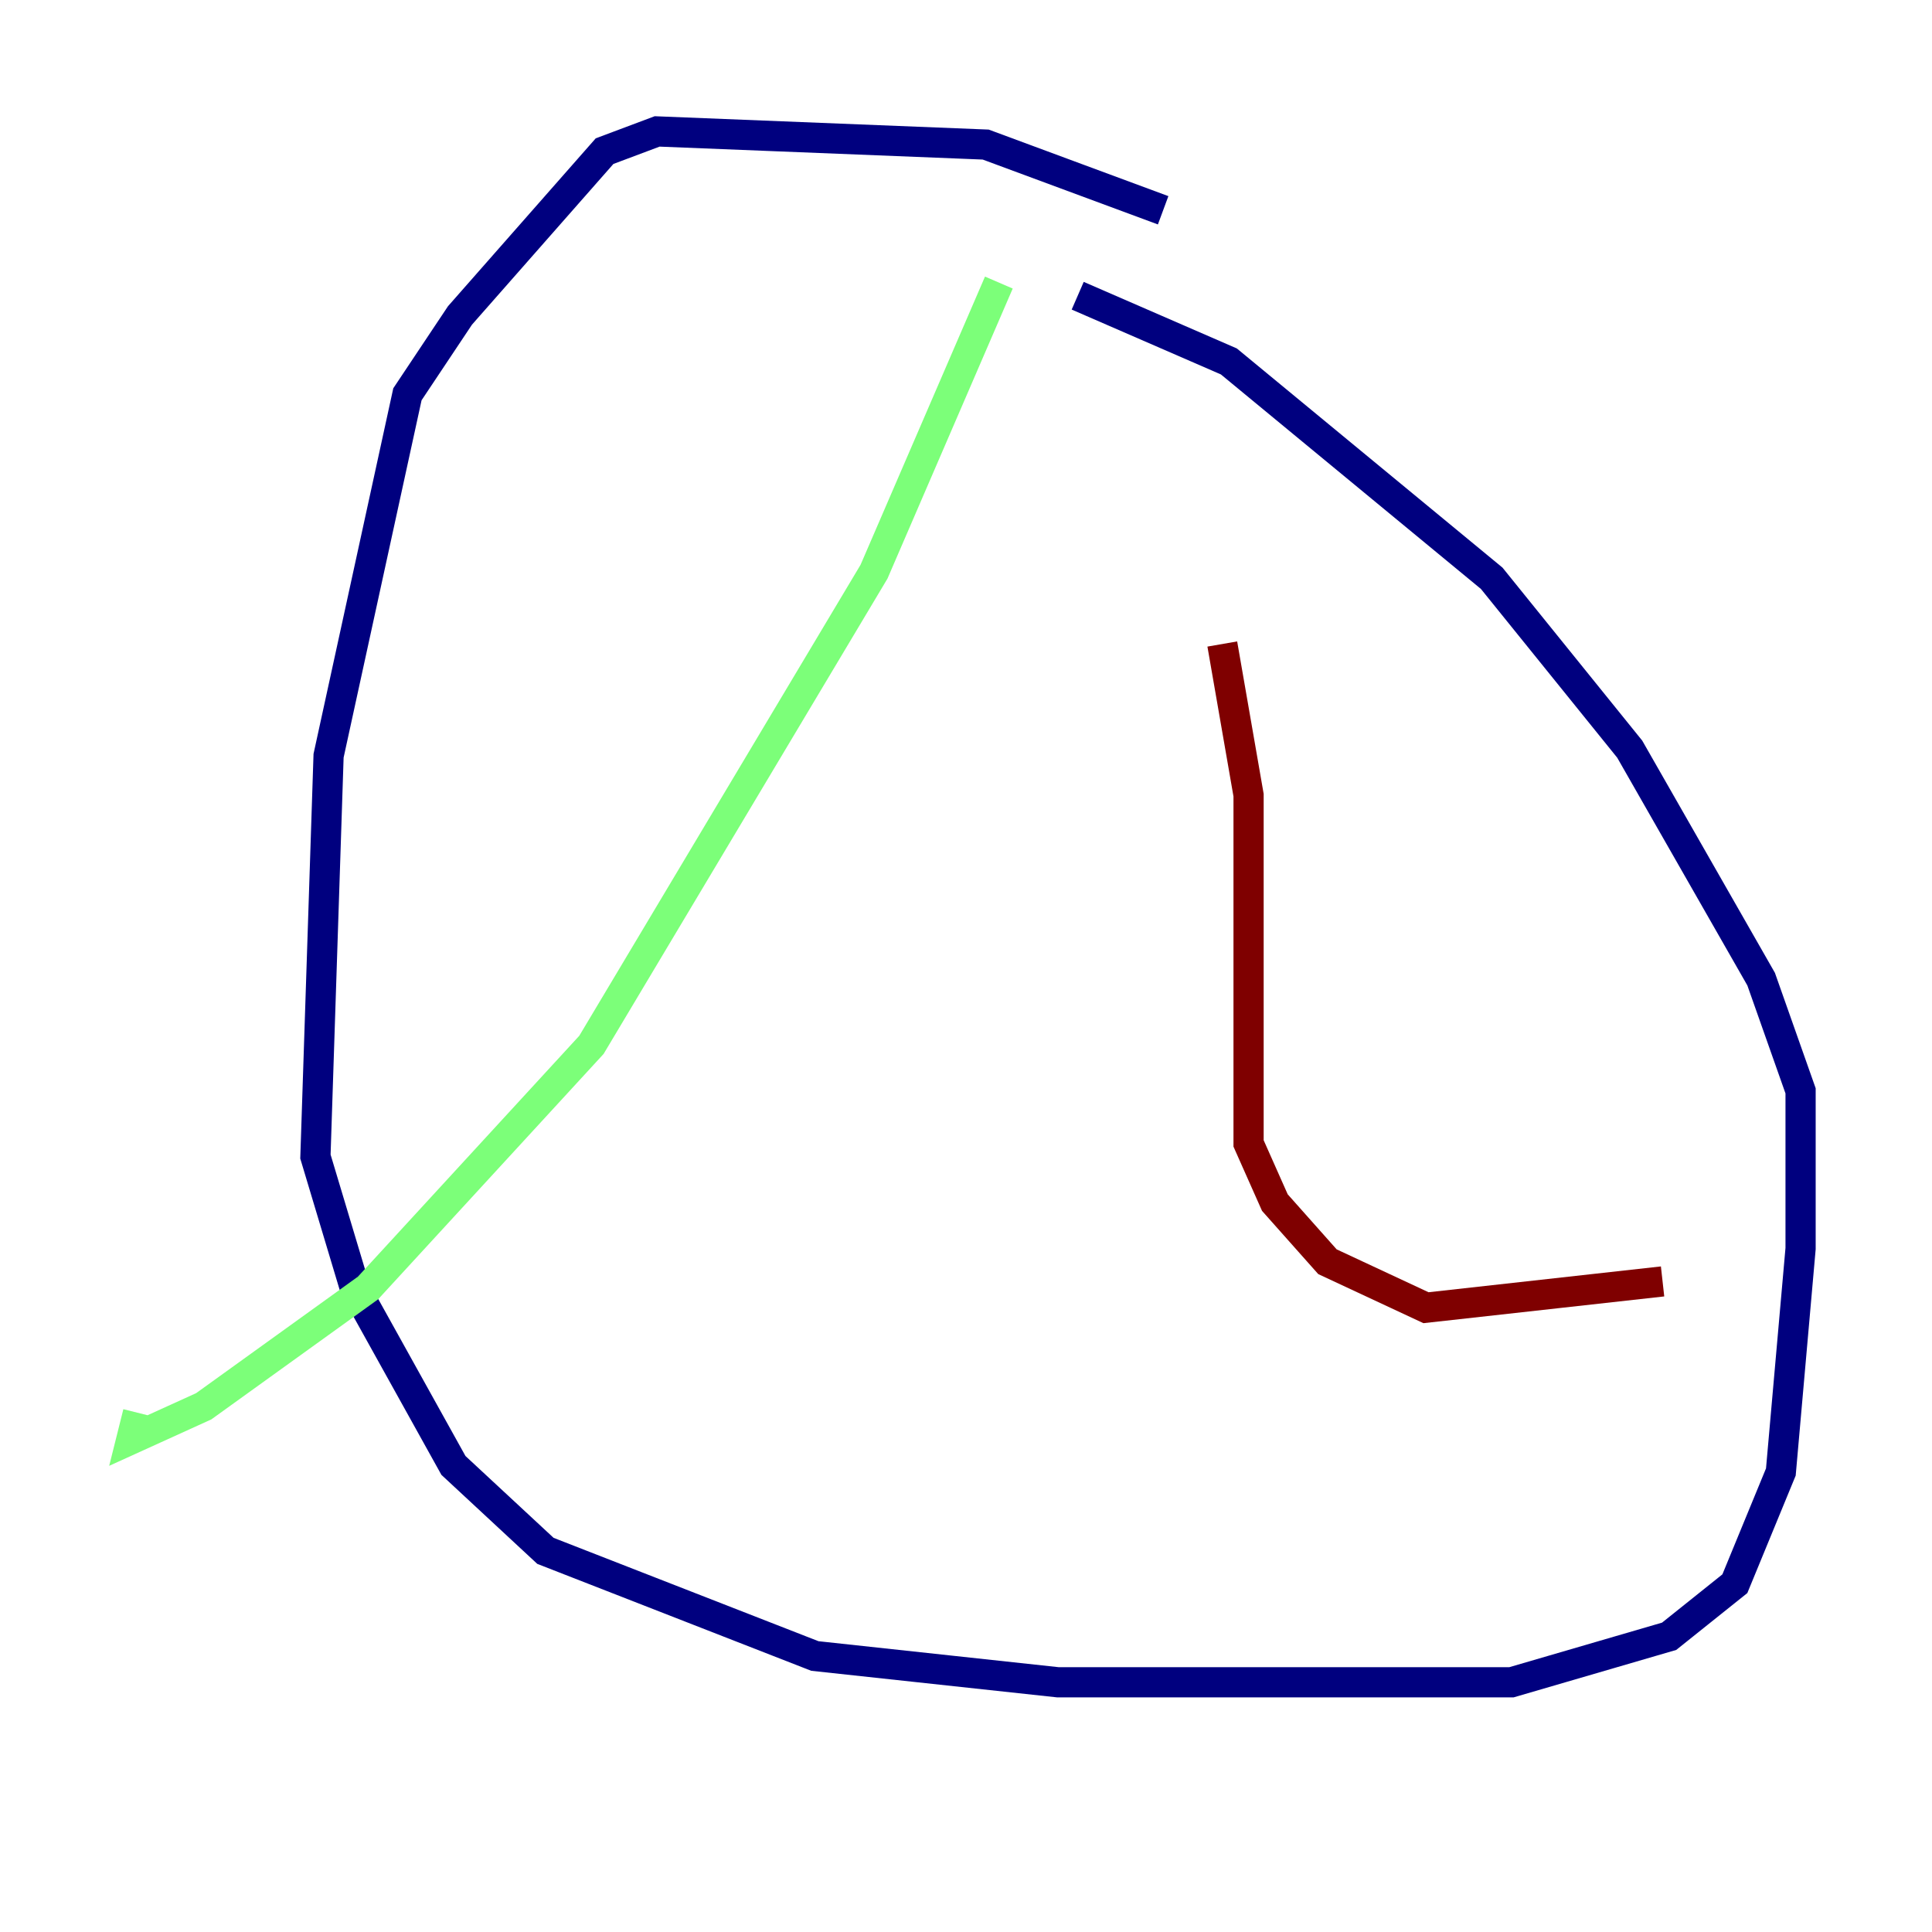 <?xml version="1.0" encoding="utf-8" ?>
<svg baseProfile="tiny" height="128" version="1.2" viewBox="0,0,128,128" width="128" xmlns="http://www.w3.org/2000/svg" xmlns:ev="http://www.w3.org/2001/xml-events" xmlns:xlink="http://www.w3.org/1999/xlink"><defs /><polyline fill="none" points="77.061,13.932 65.306,9.578 43.537,8.707 40.054,10.014 30.476,20.898 26.993,26.122 21.769,50.068 20.898,76.626 23.51,85.333 30.041,97.088 36.136,102.748 53.986,109.714 70.095,111.456 100.136,111.456 110.585,108.408 114.939,104.925 117.986,97.524 119.293,82.721 119.293,72.272 116.68,64.871 107.973,49.633 98.83,38.313 81.415,23.946 71.401,19.592" stroke="#00007f" stroke-width="2" /><polyline fill="none" points="66.177,18.721 57.905,37.878 39.184,69.225 24.381,85.333 13.497,93.17 8.707,95.347 9.143,93.605" stroke="#7cff79" stroke-width="2" /><polyline fill="none" points="80.98,42.667 82.721,52.68 82.721,75.755 84.463,79.674 87.946,83.592 94.476,86.639 110.15,84.898" stroke="#7f0000" stroke-width="2" /></svg>